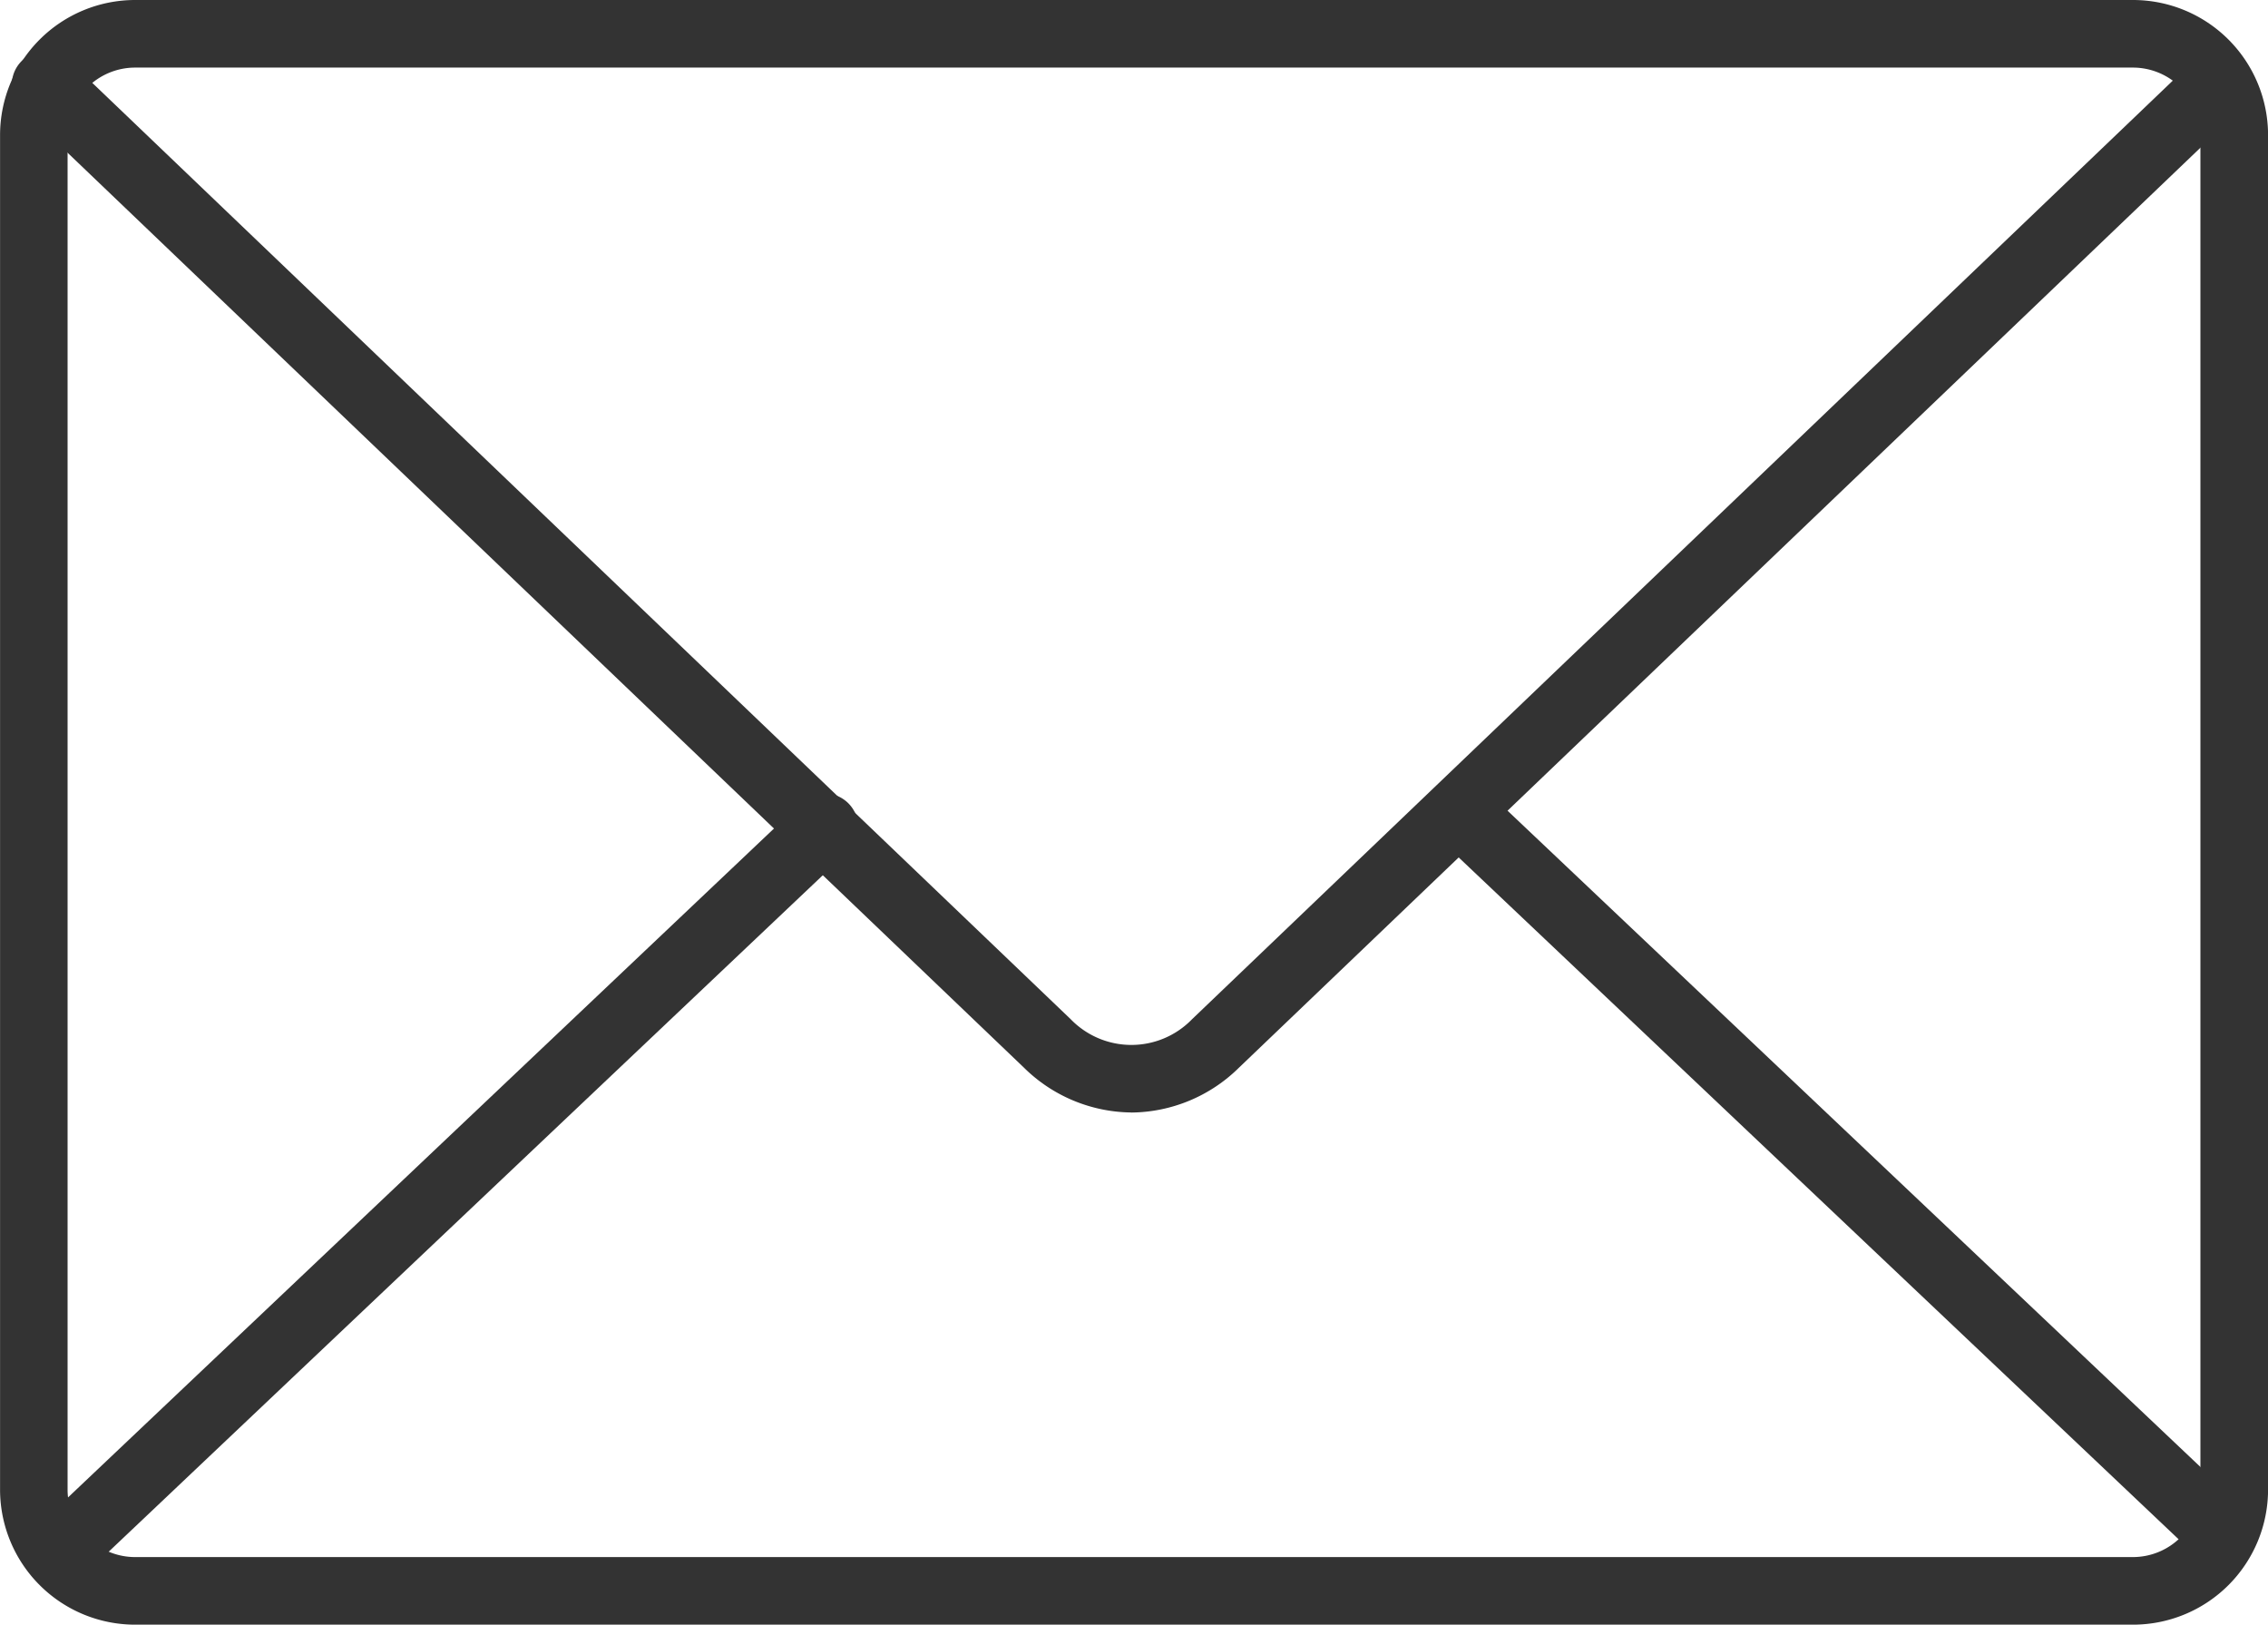 <svg xmlns="http://www.w3.org/2000/svg" viewBox="0 0 38.055 27.257"><defs><style>.a{fill:#333;}</style></defs><g transform="translate(-6.472 -11.873)"><g transform="translate(6.473 11.873)"><path class="a" d="M938.672,157.482H905.152a2.267,2.267,0,0,1-2.267-2.267V132.492a2.267,2.267,0,0,1,2.267-2.267h33.521a2.267,2.267,0,0,1,2.267,2.267v22.723A2.267,2.267,0,0,1,938.672,157.482Zm-33.521-26.123a1.133,1.133,0,0,0-1.133,1.133v22.723a1.133,1.133,0,0,0,1.133,1.133h33.521a1.133,1.133,0,0,0,1.133-1.133V132.492a1.133,1.133,0,0,0-1.133-1.133Z" transform="translate(-902.885 -130.225)"/><path class="a" d="M922.012,149.538a2.6,2.6,0,0,1-1.8-.749L903.392,132.7a.567.567,0,0,1,.784-.819l16.818,16.093a1.417,1.417,0,0,0,2.035,0l16.818-16.093a.567.567,0,1,1,.784.819l-16.818,16.09a2.6,2.6,0,0,1-1.8.749Z" transform="translate(-903.029 -130.874)"/><path class="a" d="M904.156,167.048a.567.567,0,0,1-.39-.978L916.612,153.9a.567.567,0,1,1,.779.822l-12.846,12.167A.567.567,0,0,1,904.156,167.048Z" transform="translate(-903.19 -140.413)"/><path class="a" d="M958.175,166.237a.562.562,0,0,1-.389-.156l-12.516-11.852a.567.567,0,0,1,.779-.823l12.516,11.853a.567.567,0,0,1-.39.979Z" transform="translate(-921.175 -140.203)"/></g></g></svg>